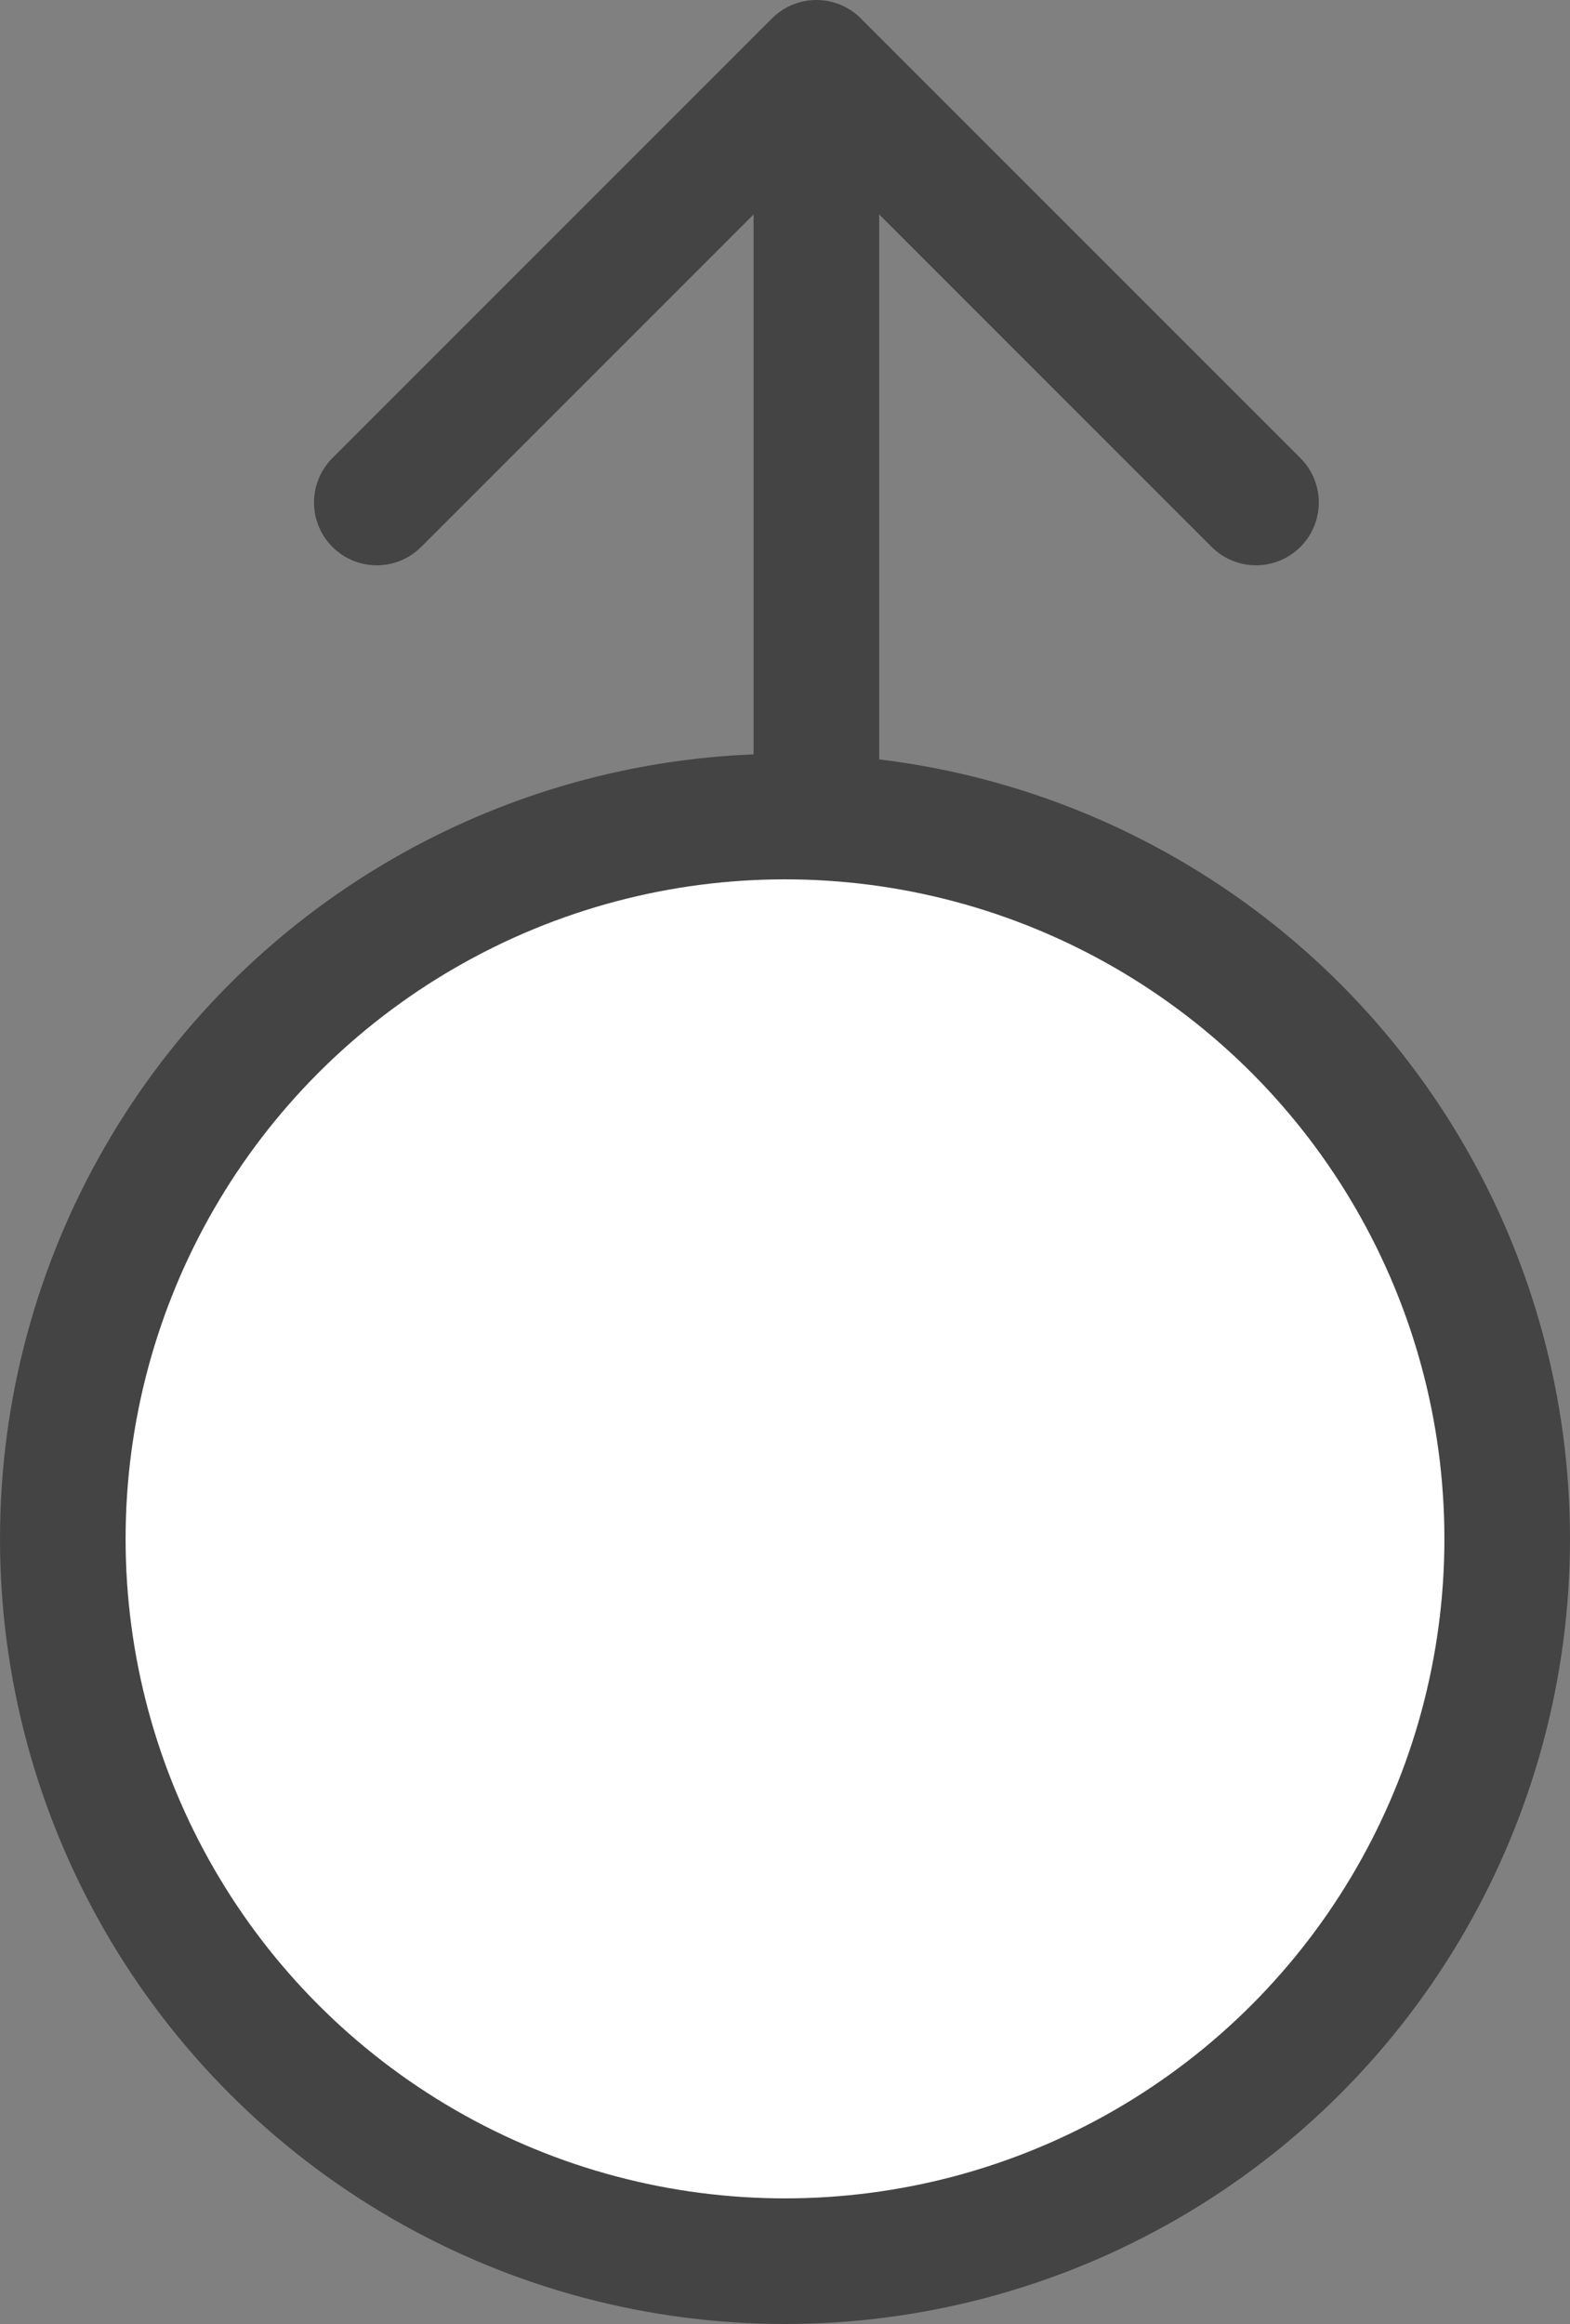 <svg width="25" height="37" viewBox="0 0 25 37" fill="none" xmlns="http://www.w3.org/2000/svg">
<rect x="0" y="0" width="25" height="37" fill="#808080" stroke="none"/>
<line x1="13" y1="13" x2="13" y2="2" stroke="#444444" stroke-width="2" stroke-linecap="round" stroke-linejoin="round"/>
<path d="M6 8L13 1L20 8" stroke="#444444" stroke-width="2" stroke-linecap="round" stroke-linejoin="round"/>
<circle cx="12.5" cy="24.5" r="11.5" fill="white" stroke="#444444" stroke-width="2"/>
</svg>
